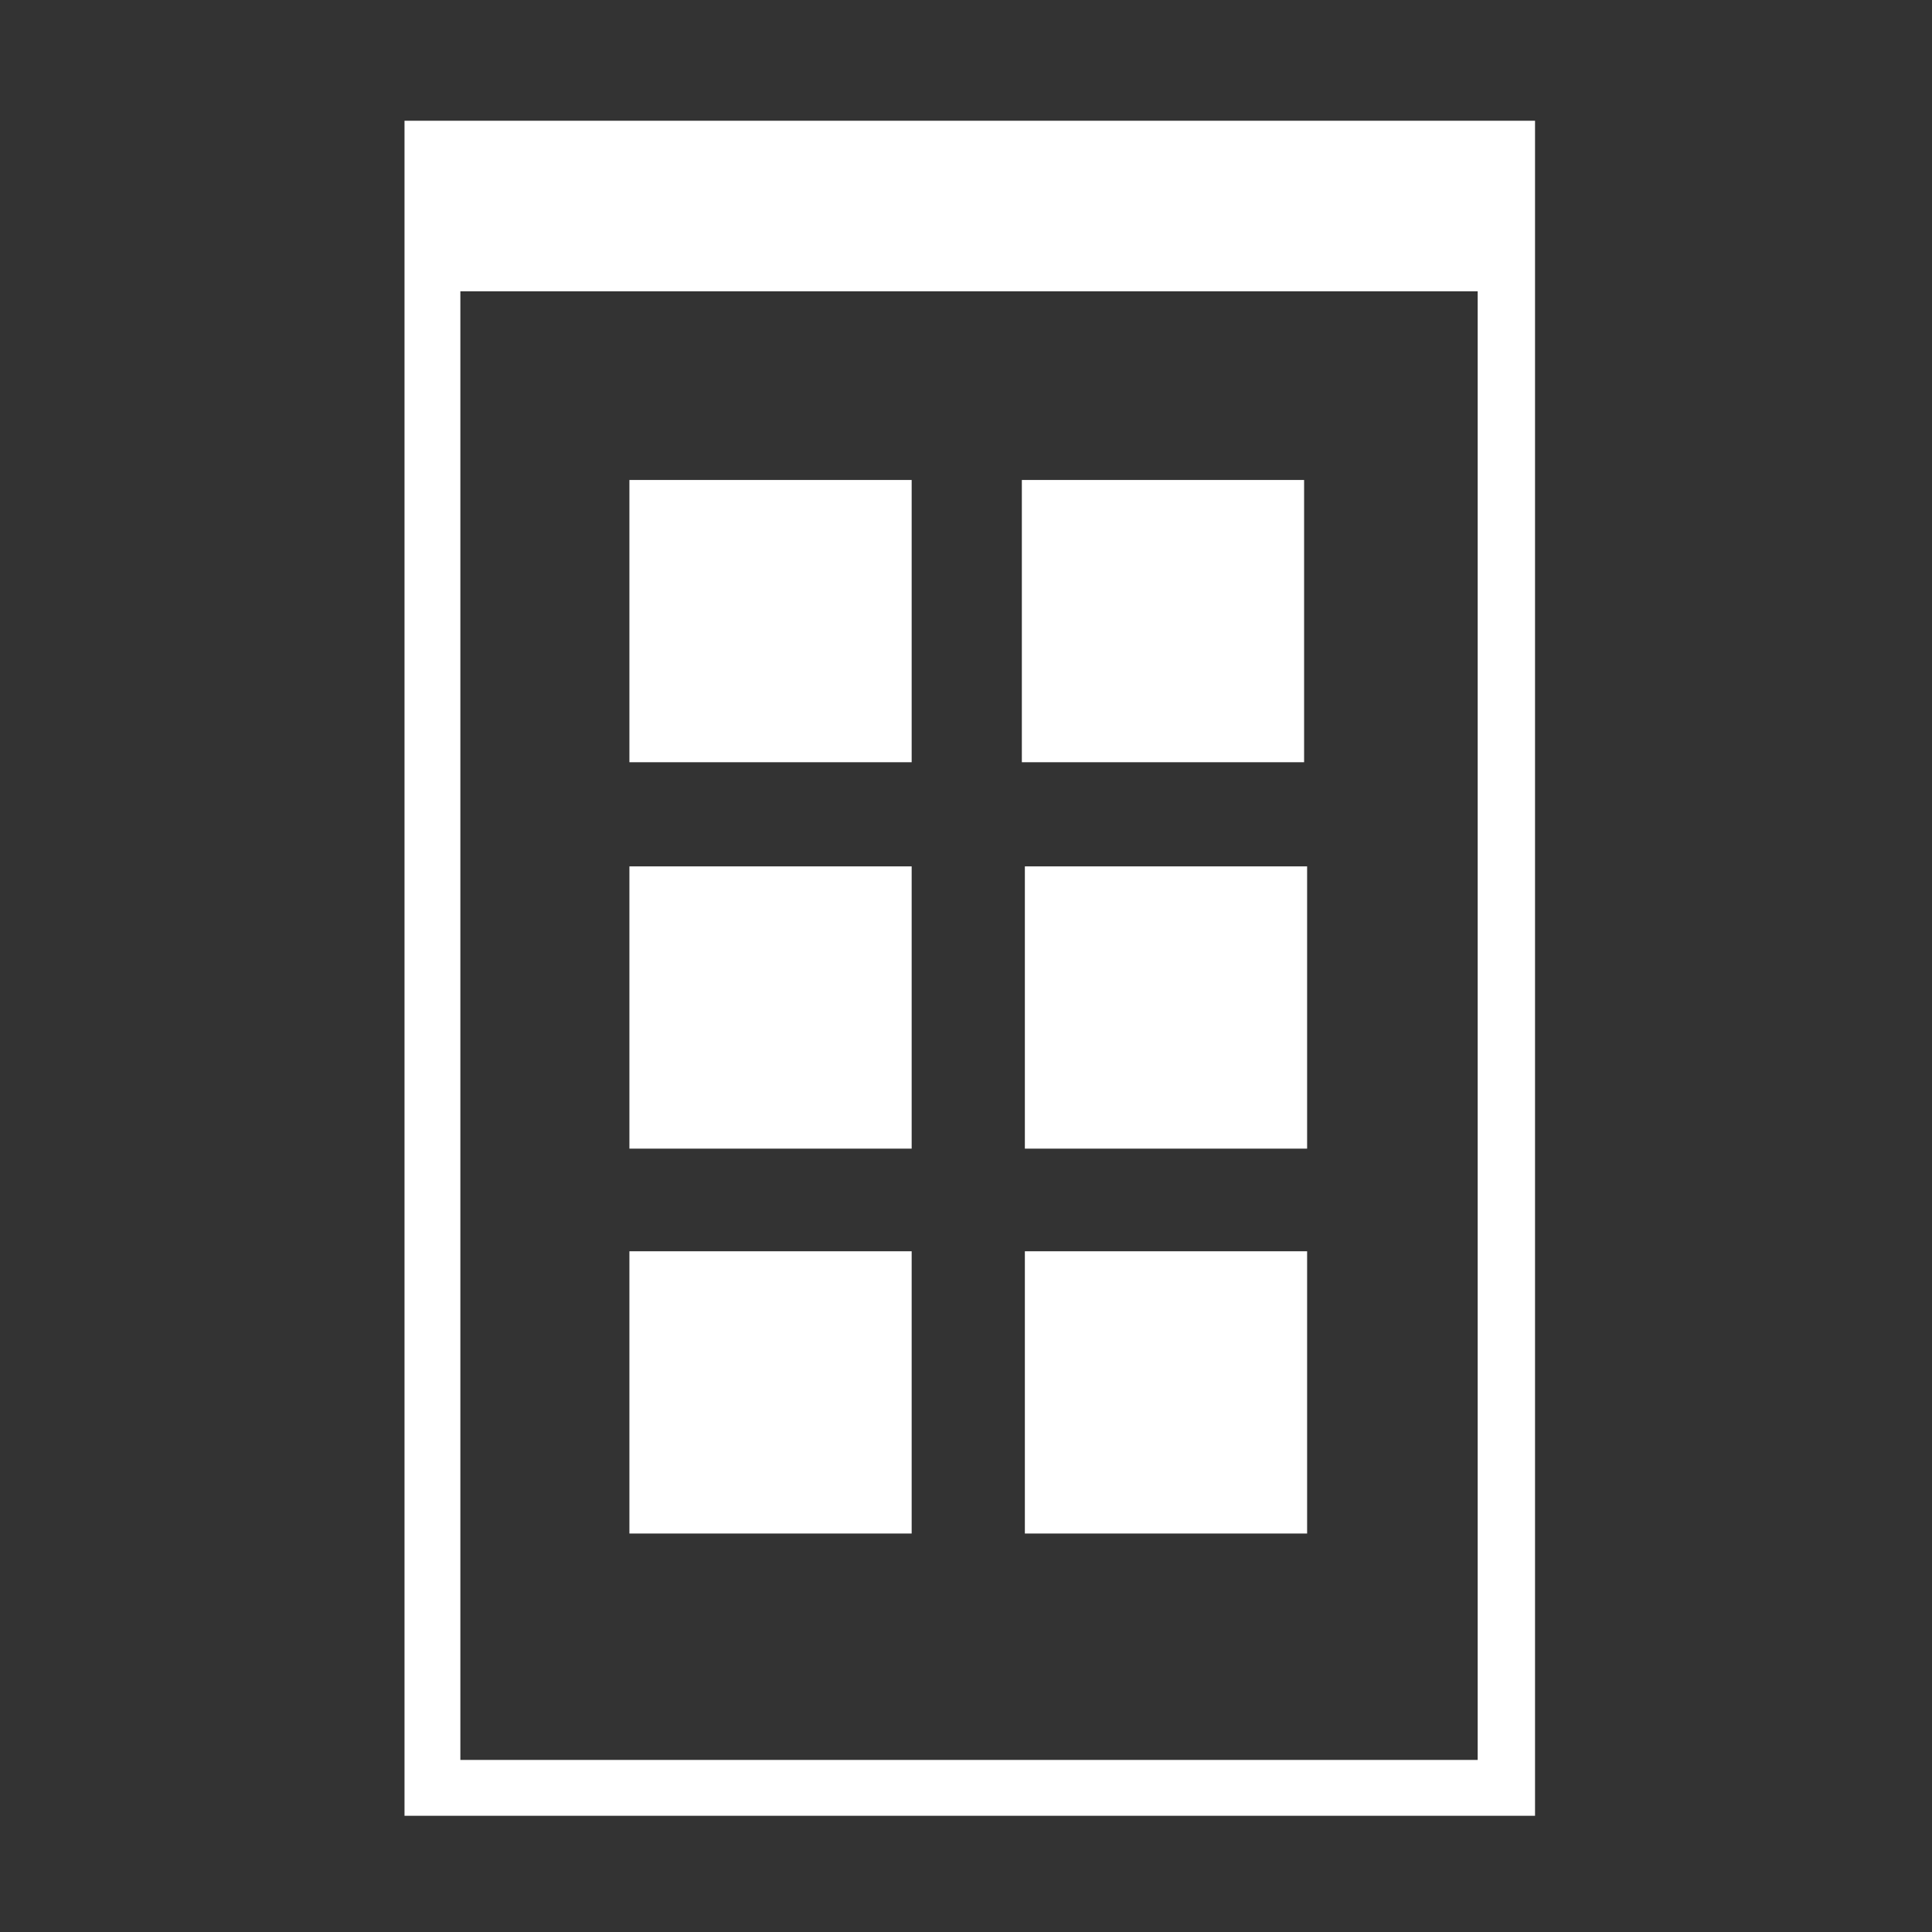 <?xml version="1.0" encoding="utf-8"?>
<!-- Generator: Adobe Illustrator 18.1.1, SVG Export Plug-In . SVG Version: 6.00 Build 0)  -->
<!DOCTYPE svg PUBLIC "-//W3C//DTD SVG 1.1//EN" "http://www.w3.org/Graphics/SVG/1.1/DTD/svg11.dtd">
<svg version="1.1" xmlns="http://www.w3.org/2000/svg" xmlns:xlink="http://www.w3.org/1999/xlink" x="0px" y="0px"
	 viewBox="0 0 128 128" enable-background="new 0 0 128 128" xml:space="preserve">
<rect x="0" y="0" width="128" height="128" fill="#333333" stroke="none"/>
<g id="Layer_1" display="none">
	<g display="inline">
		<path fill="#FFFFFF" d="M63.5,7.3L11.1,59.7l11.2,11.2v48.7h82.4V70.9l11.2-11.2L63.5,7.3z M101,115.8H26.1V67.2l37.4-37.4
			L101,67.2V115.8z"/>
		<circle fill="#FFFFFF" cx="63.5" cy="63.4" r="7.5"/>
	</g>
</g>
<g id="Layer_2" display="none">
	<path display="inline" fill="#FFFFFF" d="M63.5,8.8C33.2,8.8,8.6,33.4,8.6,63.7c0,30.3,24.6,54.9,54.9,54.9
		c30.3,0,54.9-24.6,54.9-54.9C118.4,33.4,93.8,8.8,63.5,8.8z M63.5,15.7c24.1,0,44.1,17.8,47.5,40.9H76.1c-2.5-4.4-7.2-7.4-12.6-7.4
		c-5.4,0-10.1,3-12.6,7.4H16C19.4,33.5,39.4,15.7,63.5,15.7z M15.5,63.7c0-2.3,0.2-4.5,0.5-6.6l33.3,8.9c0.8,5.1,4.3,9.4,9,11.2
		l5.2,34.6C37,111.7,15.5,90.2,15.5,63.7z M63.5,111.7l5.4-34.7c4.7-1.9,8.1-6.1,8.8-11.2l33.3-9.1c0.3,2.3,0.5,4.6,0.5,7
		C111.5,90.2,90,111.7,63.5,111.7z"/>
</g>
<g id="Layer_3">
	<g>
		<rect x="41.7" y="31.8" fill="#FFFFFF" width="18.7" height="18.7"/>
		<path fill="#FFFFFF" d="M26.8,8v7.5v104.8h74.9V15.5V8H26.8z M97.9,116.6H30.5V19.3h67.4V116.6z"/>
		<rect x="67.7" y="31.8" fill="#FFFFFF" width="18.7" height="18.7"/>
		<rect x="41.7" y="57.4" fill="#FFFFFF" width="18.7" height="18.7"/>
		<rect x="67.9" y="57.4" fill="#FFFFFF" width="18.7" height="18.7"/>
		<rect x="41.7" y="82.9" fill="#FFFFFF" width="18.7" height="18.7"/>
		<rect x="67.9" y="82.9" fill="#FFFFFF" width="18.7" height="18.7"/>
	</g>
</g>
<g id="Layer_4" display="none">
	<g display="inline">
		<path fill="#FFFFFF" d="M33.6,90c10.3,0,18.7-8.4,18.7-18.7S44,52.6,33.6,52.6s-18.7,8.4-18.7,18.7S23.3,90,33.6,90z M33.6,56.3
			c8.3,0,15,6.7,15,15s-6.7,15-15,15s-15-6.7-15-15S25.4,56.3,33.6,56.3z"/>
		<path fill="#FFFFFF" d="M74.8,71.3c0,10.3,8.4,18.7,18.7,18.7s18.7-8.4,18.7-18.7s-8.4-18.7-18.7-18.7S74.8,60.9,74.8,71.3z
			 M93.5,56.3c8.3,0,15,6.7,15,15s-6.7,15-15,15s-15-6.7-15-15S85.3,56.3,93.5,56.3z"/>
		<path fill="#FFFFFF" d="M82.3,30.1c0-10.3-8.4-18.7-18.7-18.7s-18.7,8.4-18.7,18.7s8.4,18.7,18.7,18.7S82.3,40.4,82.3,30.1z
			 M63.6,45.1c-8.3,0-15-6.7-15-15s6.7-15,15-15s15,6.7,15,15S71.8,45.1,63.6,45.1z"/>
		<path fill="#FFFFFF" d="M48.6,97.5H18.7c-4.1,0-7.5,3.4-7.5,7.5v11.2h44.9V105C56.1,100.8,52.7,97.5,48.6,97.5z"/>
		<path fill="#FFFFFF" d="M108.5,97.5H78.5c-4.1,0-7.5,3.4-7.5,7.5v11.2H116V105C116,100.8,112.6,97.5,108.5,97.5z"/>
	</g>
</g>
</svg>
